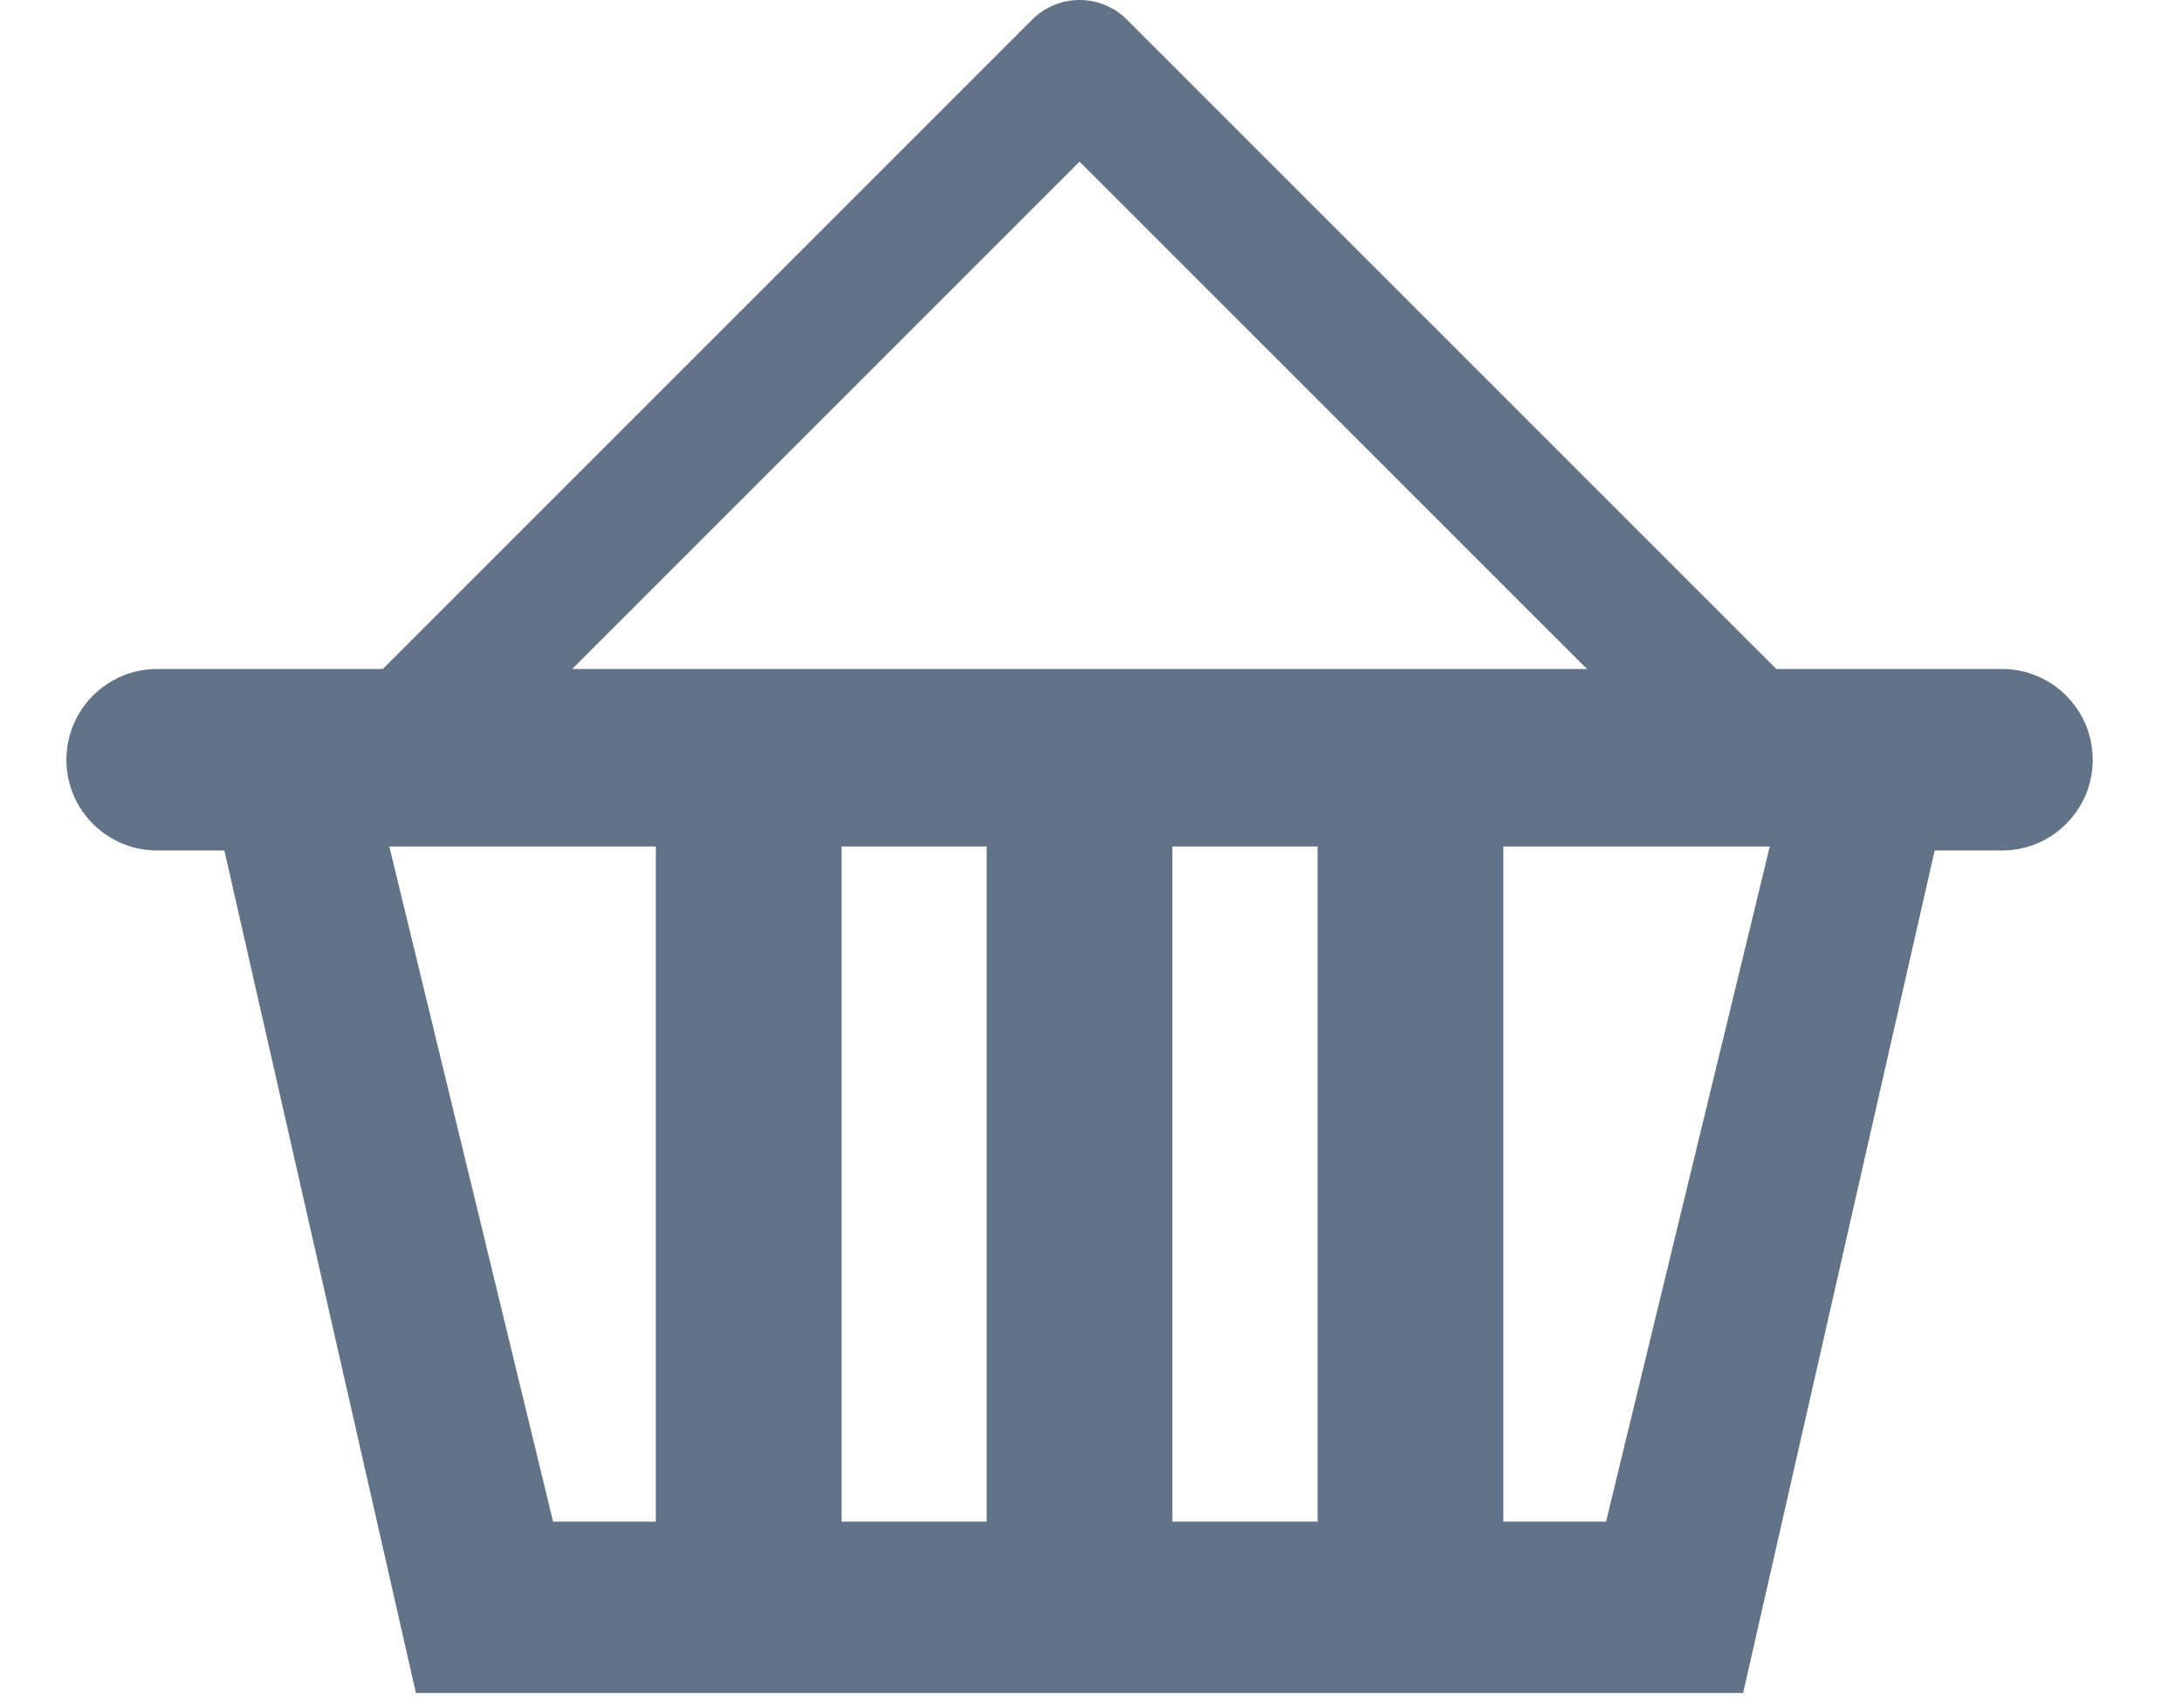 <svg width="23px" height="18px" viewBox="0 0 23 18" version="1.1" xmlns="http://www.w3.org/2000/svg" xmlns:xlink="http://www.w3.org/1999/xlink">
    <!-- Generator: Sketch 48.2 (47327) - http://www.bohemiancoding.com/sketch -->
    <desc>Created with Sketch.</desc>
    <defs></defs>
    <g id="Welcome" stroke="none" stroke-width="1" fill="none" fill-rule="evenodd">
        <g id="Desktop_HD" transform="translate(-1381, -123)" fill="#627387">
            <g id="Header" transform="translate(-17, -1)">
                <g transform="translate(285, 19)" id="Cart">
                    <g transform="translate(1052, 103)">
                        <g id="Imported-Layers" transform="translate(61.7, 2)">
                            <path d="M20.402,7.052 L18.024,7.052 L11.179,0.207 C10.903,-0.069 10.456,-0.069 10.18,0.207 L3.335,7.052 L0.956,7.052 C0.428,7.052 0,7.481 0,8.009 C0,8.537 0.428,8.965 0.956,8.965 L1.665,8.965 L3.684,17.846 L17.674,17.846 L19.693,8.965 L20.402,8.965 C20.931,8.965 21.359,8.537 21.359,8.009 C21.359,7.481 20.931,7.052 20.402,7.052 L20.402,7.052 Z M10.679,1.704 L16.028,7.052 L5.331,7.052 L10.679,1.704 L10.679,1.704 Z M11.658,8.923 L13.188,8.923 L13.188,16.04 L11.658,16.04 L11.658,8.923 Z M8.171,8.923 L9.7,8.923 L9.7,16.04 L8.171,16.04 L8.171,8.923 Z M3.404,8.923 L6.213,8.923 L6.213,16.04 L5.13,16.04 L3.404,8.923 L3.404,8.923 Z M16.229,16.04 L15.146,16.04 L15.146,8.923 L17.955,8.923 L16.229,16.04 L16.229,16.04 Z"></path>
                        </g>
                    </g>
                </g>
            </g>
        </g>
    </g>
</svg>

